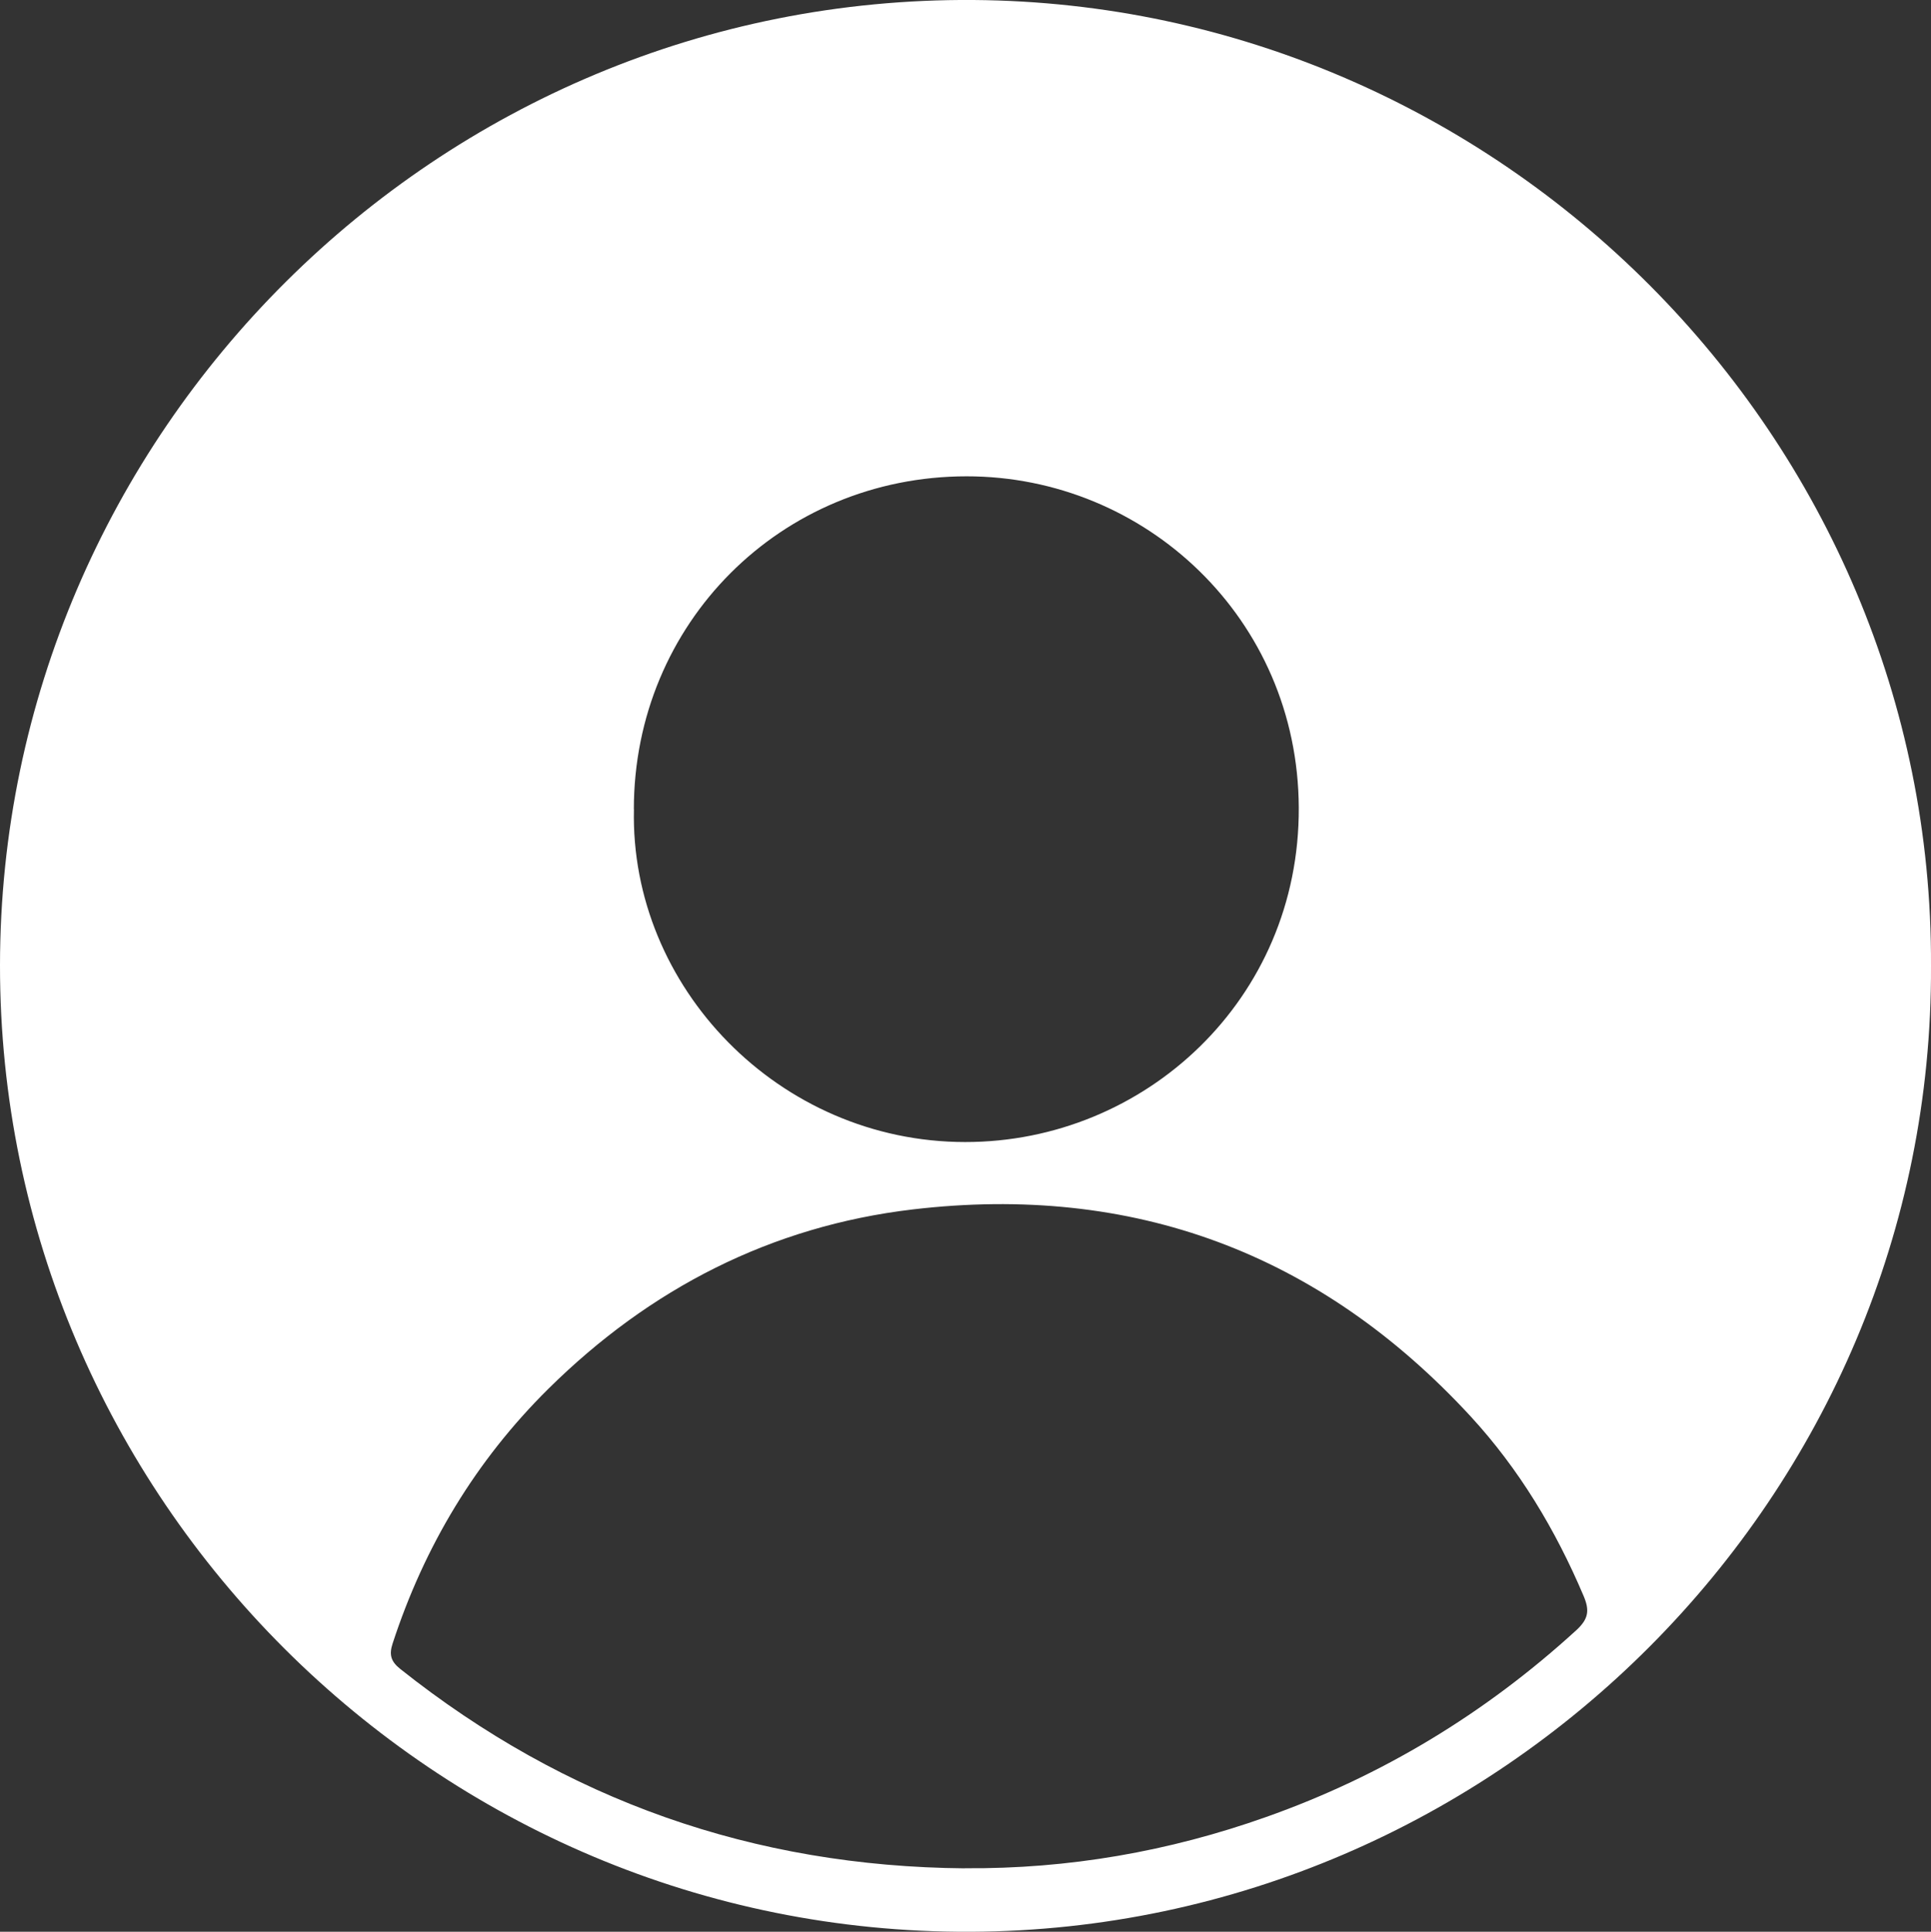 <?xml version="1.0" encoding="UTF-8"?>
<svg id="uuid-3af0e431-479f-4c96-bac8-075fa7c664ab" xmlns="http://www.w3.org/2000/svg" viewBox="0 0 214.93 214.99">
    <rect x="0" y="0" width="214.93" height="214.99" fill="#333333" stroke="none"/>
    <g id="uuid-9cab7204-692c-489b-aa09-73094c3b2dd8">
        <path d="m214.93,107.48c.27,58.97-48.13,107.24-106.87,107.51C48.45,215.26-.04,166.55,0,107.43.04,48.26,48.68-.43,108.36,0c58.53.43,106.82,48.58,106.57,107.48Zm-107.55,100.44c11.54.09,22.72-1.86,33.57-5.71,12.9-4.57,24.37-11.53,34.49-20.77,1.39-1.27,1.5-2.23.82-3.83-3.12-7.36-7.19-14.14-12.6-20.01-16.77-18.16-37.56-25.89-62.07-23-15.76,1.86-29.27,8.81-40.54,19.95-8.09,8-13.81,17.52-17.35,28.36-.41,1.25-.19,2,.85,2.83,18.4,14.63,39.34,21.99,62.82,22.19Zm-36.82-117.87c-.46,19.76,16.12,37.04,36.87,37.05,20,.01,37.23-15.89,37.13-37.22-.09-21.05-17.1-36.88-36.98-36.87-20.67.01-37.02,16.36-37.03,37.05Z" fill="#fff" />
    </g>
</svg>